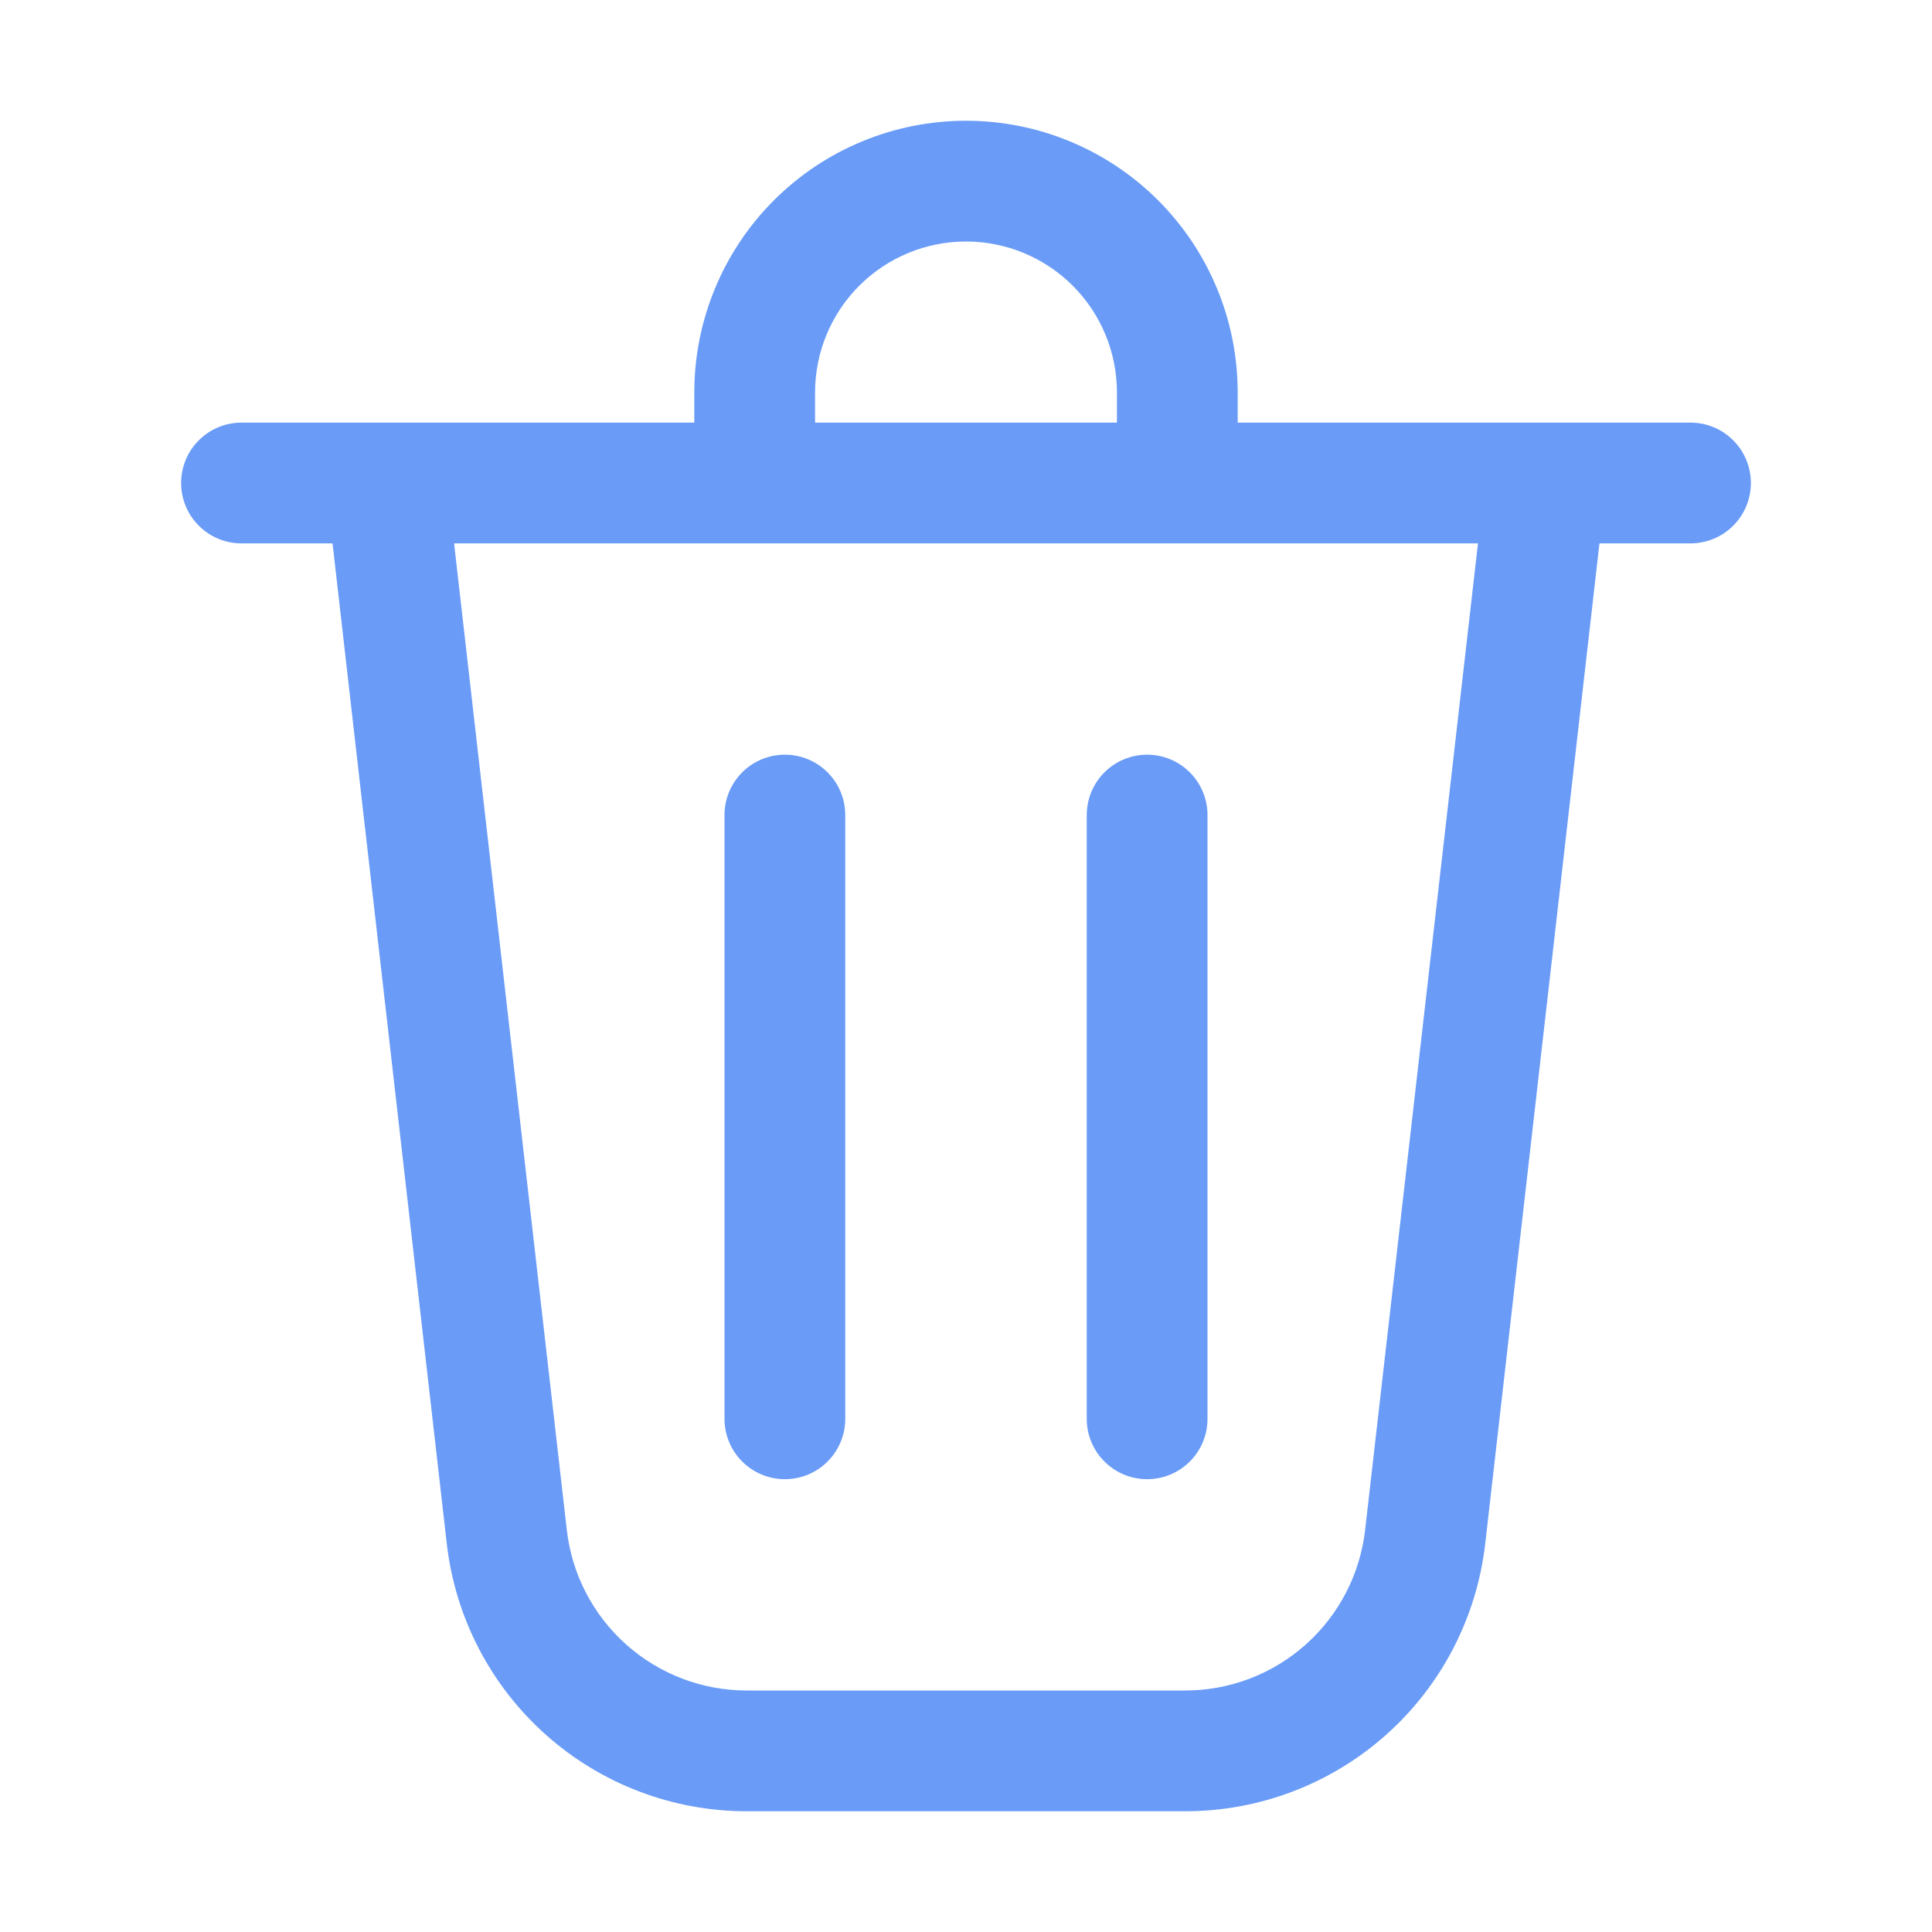 <svg width="32" height="32" viewBox="0 0 32 32" fill="none" xmlns="http://www.w3.org/2000/svg">
<path d="M13.5 6.5V7H18.5V6.5C18.5 5.837 18.237 5.201 17.768 4.732C17.299 4.263 16.663 4 16 4C15.337 4 14.701 4.263 14.232 4.732C13.763 5.201 13.5 5.837 13.5 6.5ZM11.5 7V6.5C11.5 5.307 11.974 4.162 12.818 3.318C13.662 2.474 14.806 2 16 2C17.194 2 18.338 2.474 19.182 3.318C20.026 4.162 20.5 5.307 20.5 6.5V7H28C28.265 7 28.52 7.105 28.707 7.293C28.895 7.48 29 7.735 29 8C29 8.265 28.895 8.52 28.707 8.707C28.52 8.895 28.265 9 28 9H26.492L24.6 25.568C24.46 26.788 23.877 27.914 22.96 28.732C22.044 29.549 20.858 30.001 19.63 30H12.37C11.142 30.001 9.956 29.549 9.04 28.732C8.123 27.914 7.54 26.788 7.4 25.568L5.508 9H4C3.735 9 3.48 8.895 3.293 8.707C3.105 8.52 3 8.265 3 8C3 7.735 3.105 7.48 3.293 7.293C3.48 7.105 3.735 7 4 7H11.5ZM9.388 25.34C9.471 26.072 9.821 26.747 10.371 27.238C10.921 27.729 11.631 28 12.368 28H19.631C20.368 28 21.078 27.729 21.628 27.238C22.178 26.747 22.527 26.072 22.611 25.34L24.48 9H7.521L9.388 25.34ZM13 12.5C13.265 12.5 13.52 12.605 13.707 12.793C13.895 12.98 14 13.235 14 13.5V23.5C14 23.765 13.895 24.02 13.707 24.207C13.52 24.395 13.265 24.5 13 24.5C12.735 24.5 12.48 24.395 12.293 24.207C12.105 24.02 12 23.765 12 23.5V13.5C12 13.235 12.105 12.98 12.293 12.793C12.48 12.605 12.735 12.5 13 12.5ZM20 13.5C20 13.235 19.895 12.98 19.707 12.793C19.52 12.605 19.265 12.5 19 12.5C18.735 12.5 18.48 12.605 18.293 12.793C18.105 12.98 18 13.235 18 13.5V23.5C18 23.765 18.105 24.02 18.293 24.207C18.48 24.395 18.735 24.5 19 24.5C19.265 24.5 19.52 24.395 19.707 24.207C19.895 24.02 20 23.765 20 23.5V13.5Z" fill="#699BF7"/>
</svg>
